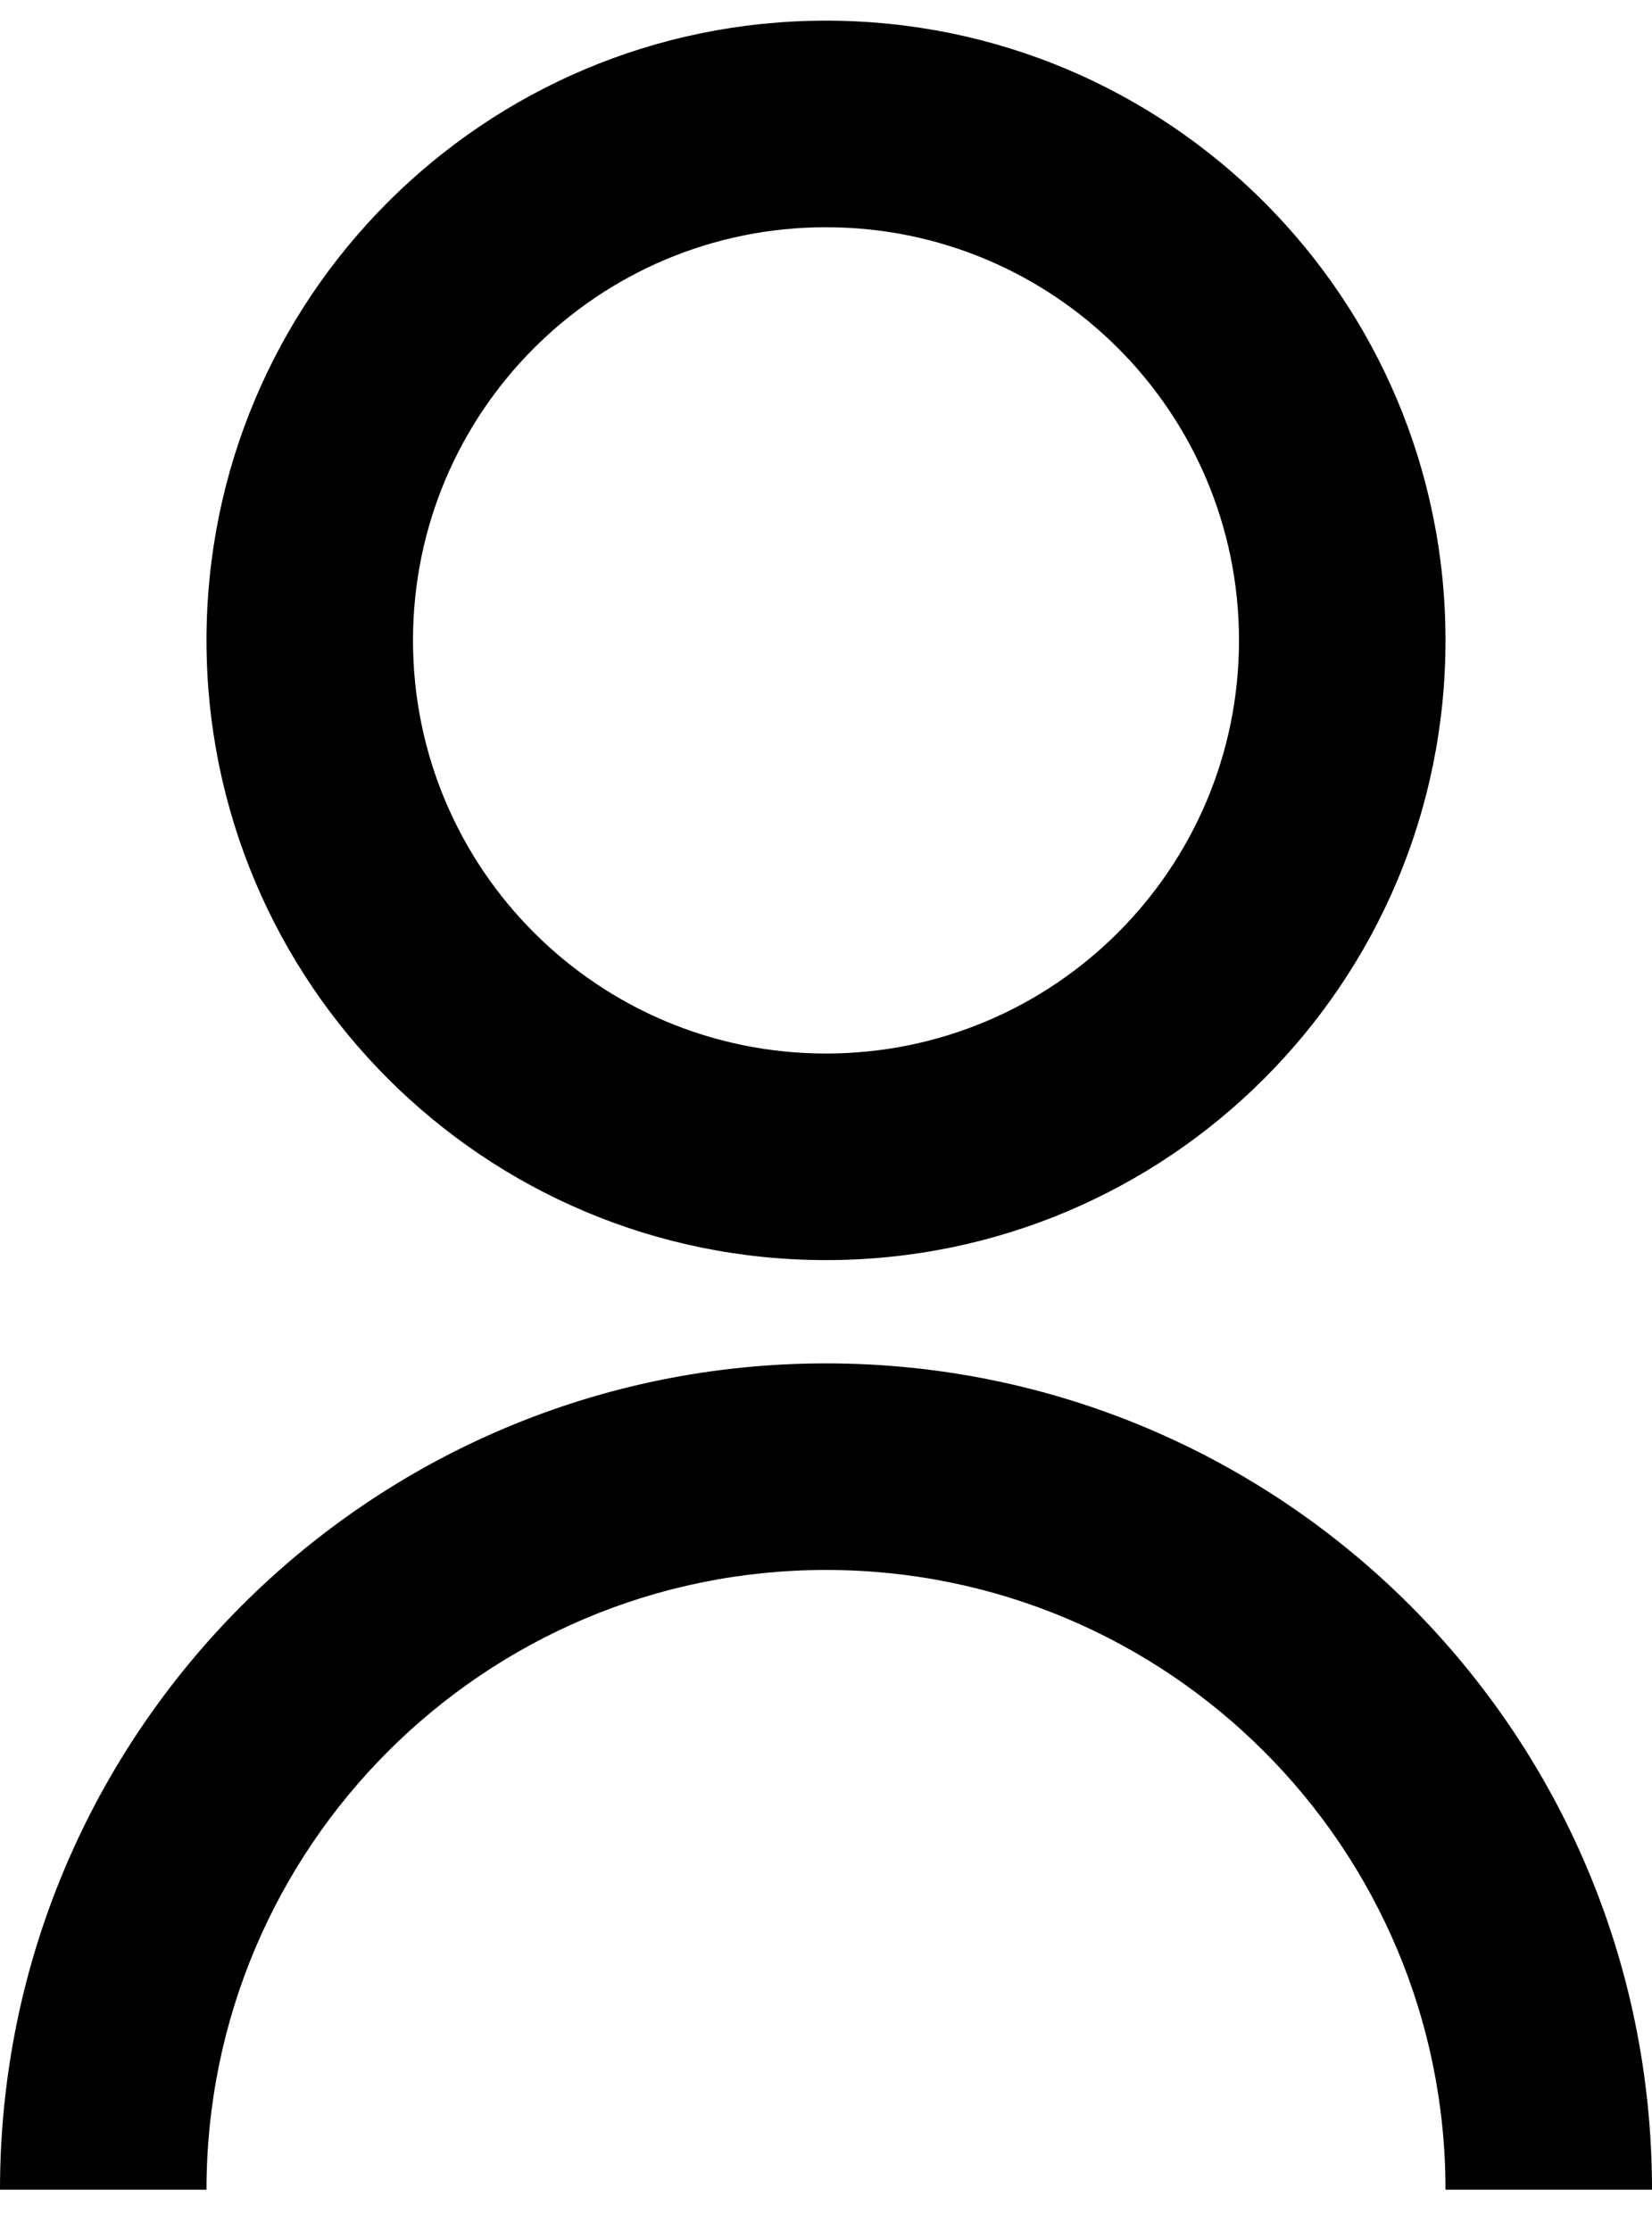 <svg width="20" height="27" viewBox="0 0 20 27" fill="none" xmlns="http://www.w3.org/2000/svg">
<path d="M0 26.5C0 20.977 4.477 16.5 10 16.5C15.523 16.5 20 20.977 20 26.5H17.5C17.5 22.358 14.142 19 10 19C5.858 19 2.5 22.358 2.5 26.5H0ZM10 15.25C5.856 15.25 2.5 11.894 2.5 7.75C2.5 3.606 5.856 0.25 10 0.25C14.144 0.25 17.5 3.606 17.5 7.75C17.5 11.894 14.144 15.25 10 15.25ZM10 12.75C12.762 12.75 15 10.512 15 7.75C15 4.987 12.762 2.75 10 2.75C7.237 2.75 5 4.987 5 7.75C5 10.512 7.237 12.75 10 12.75Z" fill="black"/>
</svg>
